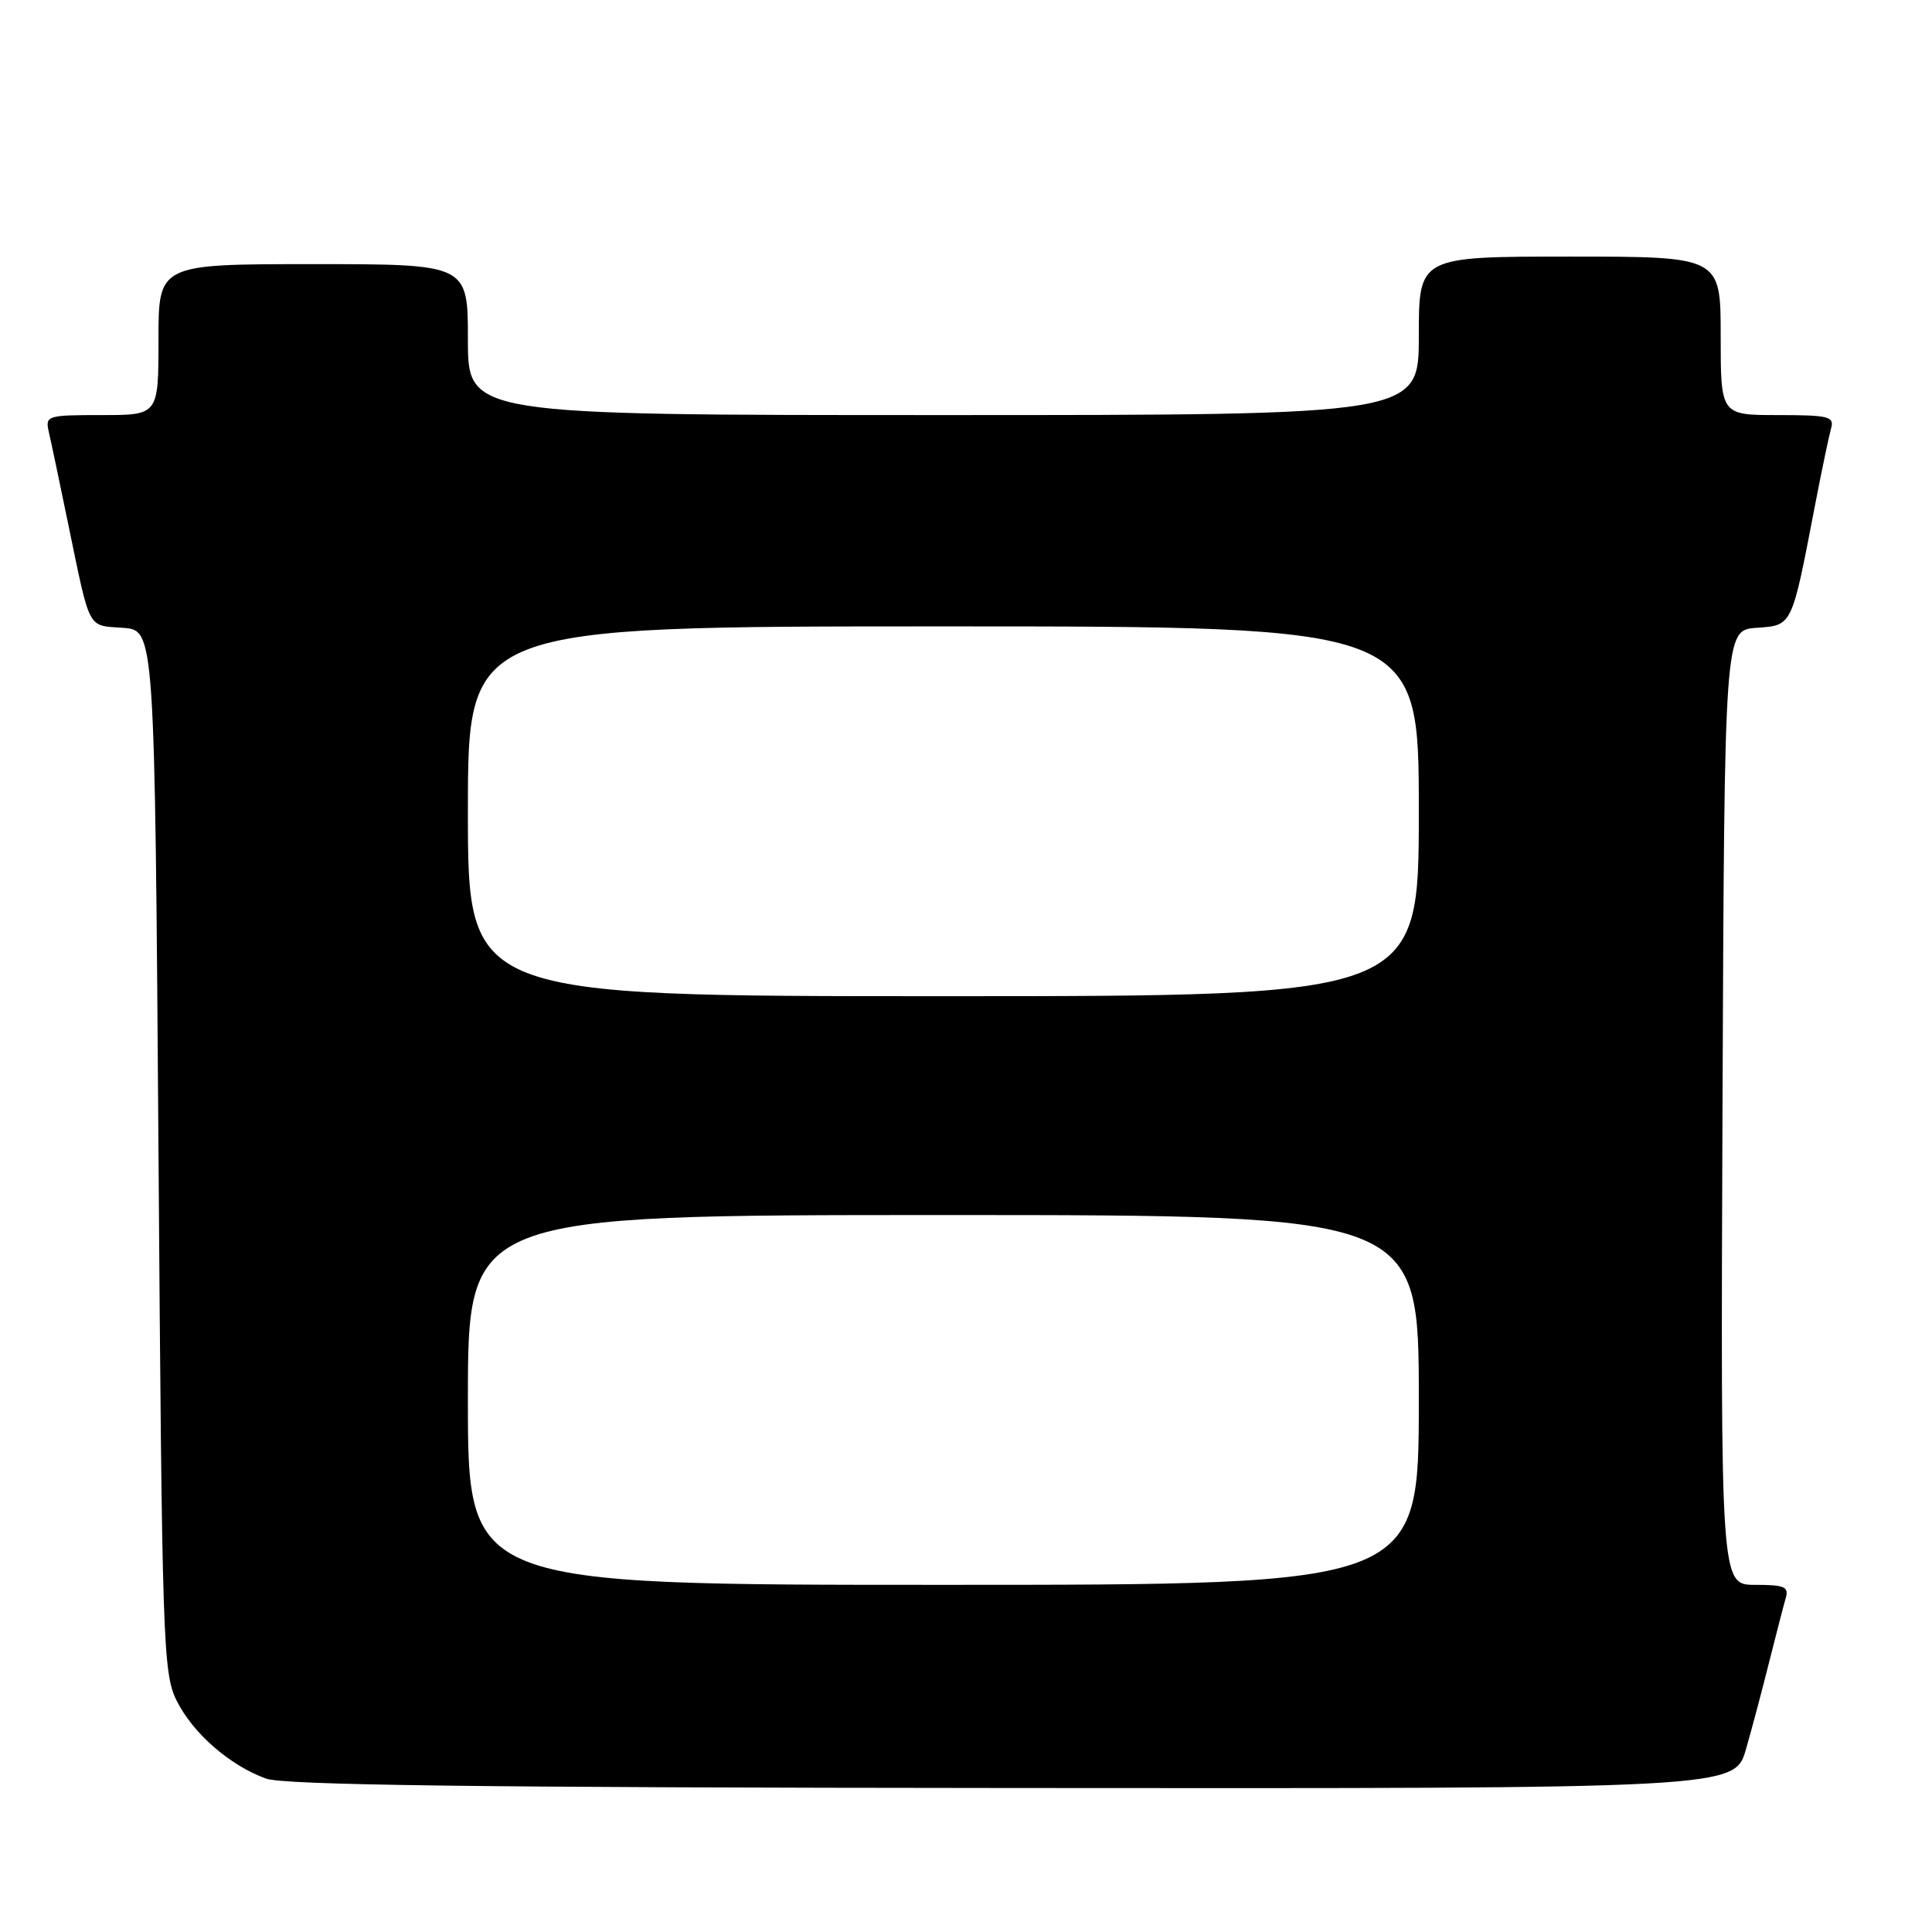 <?xml version="1.0" encoding="UTF-8" standalone="no"?>
<!DOCTYPE svg PUBLIC "-//W3C//DTD SVG 1.1//EN" "http://www.w3.org/Graphics/SVG/1.1/DTD/svg11.dtd" >
<svg xmlns="http://www.w3.org/2000/svg" xmlns:xlink="http://www.w3.org/1999/xlink" version="1.1" viewBox="0 0 256 256">
 <g >
 <path fill="currentColor"
d=" M 231.36 231.75 C 232.19 228.86 233.59 223.57 234.48 220.00 C 235.38 216.43 236.34 212.71 236.62 211.75 C 237.06 210.26 236.45 210.00 232.56 210.00 C 227.99 210.00 227.99 210.00 228.24 146.75 C 228.50 83.50 228.50 83.50 232.73 83.19 C 237.53 82.85 237.38 83.16 240.49 67.00 C 241.39 62.33 242.36 57.71 242.63 56.75 C 243.08 55.19 242.30 55.00 235.57 55.00 C 228.00 55.00 228.00 55.00 228.00 44.50 C 228.00 34.00 228.00 34.00 208.00 34.00 C 188.00 34.00 188.00 34.00 188.00 44.50 C 188.00 55.00 188.00 55.00 125.00 55.00 C 62.00 55.00 62.00 55.00 62.00 45.00 C 62.00 35.00 62.00 35.00 41.50 35.00 C 21.00 35.00 21.00 35.00 21.00 45.00 C 21.00 55.00 21.00 55.00 13.48 55.00 C 6.20 55.00 5.98 55.07 6.47 57.25 C 6.76 58.49 7.92 64.00 9.05 69.50 C 12.00 83.73 11.53 82.85 16.30 83.19 C 20.50 83.50 20.50 83.50 21.00 152.50 C 21.47 217.72 21.60 221.71 23.40 225.33 C 25.56 229.67 30.43 233.92 35.24 235.67 C 37.66 236.54 63.21 236.87 134.18 236.92 C 229.86 237.00 229.86 237.00 231.36 231.75 Z  M 62.00 185.50 C 62.00 161.00 62.00 161.00 125.00 161.00 C 188.00 161.00 188.00 161.00 188.00 185.50 C 188.00 210.00 188.00 210.00 125.00 210.00 C 62.00 210.00 62.00 210.00 62.00 185.50 Z  M 62.00 107.50 C 62.00 83.00 62.00 83.00 125.00 83.00 C 188.00 83.00 188.00 83.00 188.00 107.50 C 188.00 132.00 188.00 132.00 125.00 132.00 C 62.00 132.00 62.00 132.00 62.00 107.50 Z "/>
</g>
</svg>